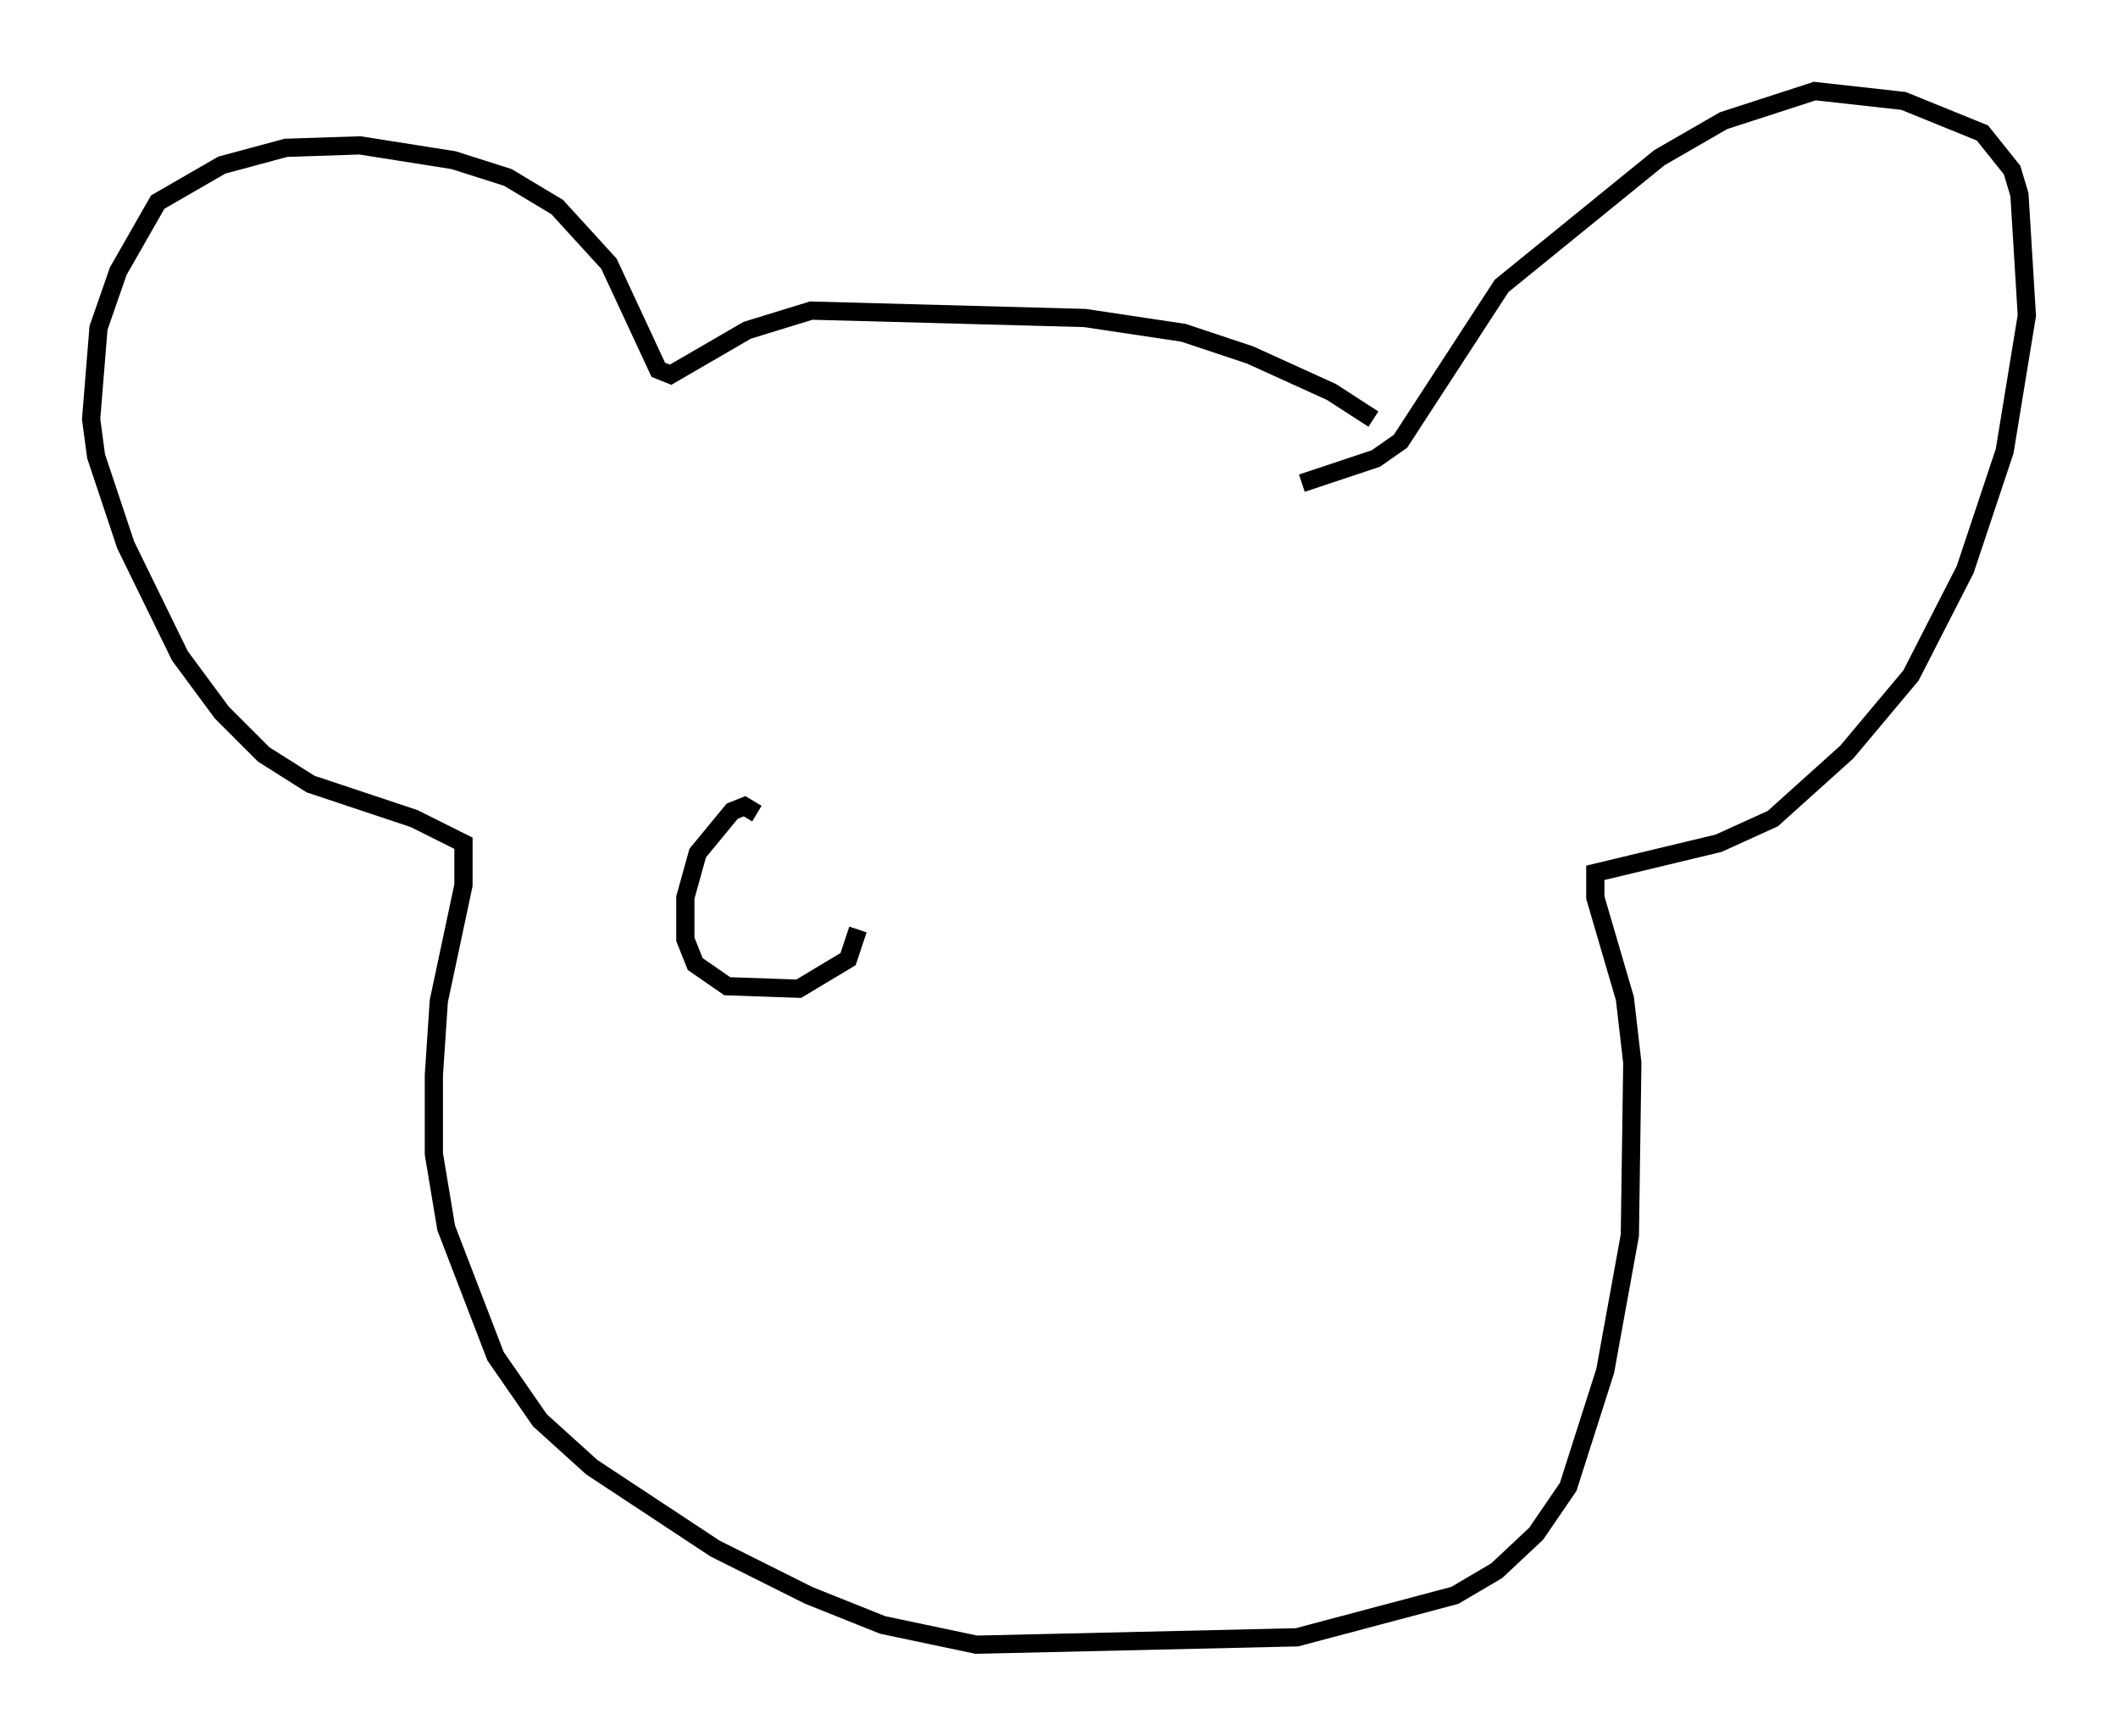 <?xml version="1.0" encoding="utf-8" ?>
<svg baseProfile="full" height="95.249" version="1.1" width="116.223" xmlns="http://www.w3.org/2000/svg" xmlns:ev="http://www.w3.org/2001/xml-events" xmlns:xlink="http://www.w3.org/1999/xlink"><defs /><rect fill="white" height="95.249" width="116.223" x="0" y="0" /><path d="M75.635, 23.674 m-0.271, -0.677 l-2.3, -1.488 -4.465, -2.03 l-3.654, -1.218 -5.413, -0.812 l-15.02, -0.406 -3.518, 1.083 l-4.195, 2.436 -0.677, -0.271 l-2.706, -5.819 -2.842, -3.112 l-2.706, -1.624 -2.977, -0.947 l-5.142, -0.812 -4.059, 0.135 l-3.518, 0.947 -3.518, 2.03 l-2.165, 3.789 -1.083, 3.112 l-0.406, 5.007 0.271, 2.03 l1.624, 4.871 2.977, 6.089 l2.3, 3.112 2.3, 2.3 l2.571, 1.624 5.683, 1.894 l2.706, 1.353 0.0, 2.3 l-1.353, 6.36 -0.271, 4.059 l0.0, 4.33 0.677, 4.059 l2.706, 7.036 2.436, 3.518 l2.842, 2.571 6.766, 4.465 l5.142, 2.571 4.059, 1.624 l5.142, 1.083 17.591, -0.406 l8.66, -2.3 2.3, -1.353 l2.165, -2.03 1.759, -2.571 l2.03, -6.36 1.353, -7.442 l0.135, -9.472 -0.406, -3.518 l-1.624, -5.548 0.0, -1.353 l6.766, -1.624 2.977, -1.353 l4.059, -3.654 3.518, -4.195 l2.977, -5.819 2.165, -6.495 l1.218, -7.442 -0.406, -6.631 l-0.406, -1.353 -1.624, -2.03 l-4.33, -1.759 -4.871, -0.541 l-5.007, 1.624 -3.518, 2.03 l-8.66, 7.036 -5.548, 8.525 l-1.353, 0.947 -4.059, 1.353 m-29.905, 18.132 l-0.677, -0.406 -0.677, 0.271 l-1.894, 2.3 -0.677, 2.436 l0.0, 2.3 0.541, 1.353 l1.759, 1.218 3.924, 0.135 l2.706, -1.624 0.541, -1.624 " fill="none" stroke="black" stroke-width="1" /></svg>